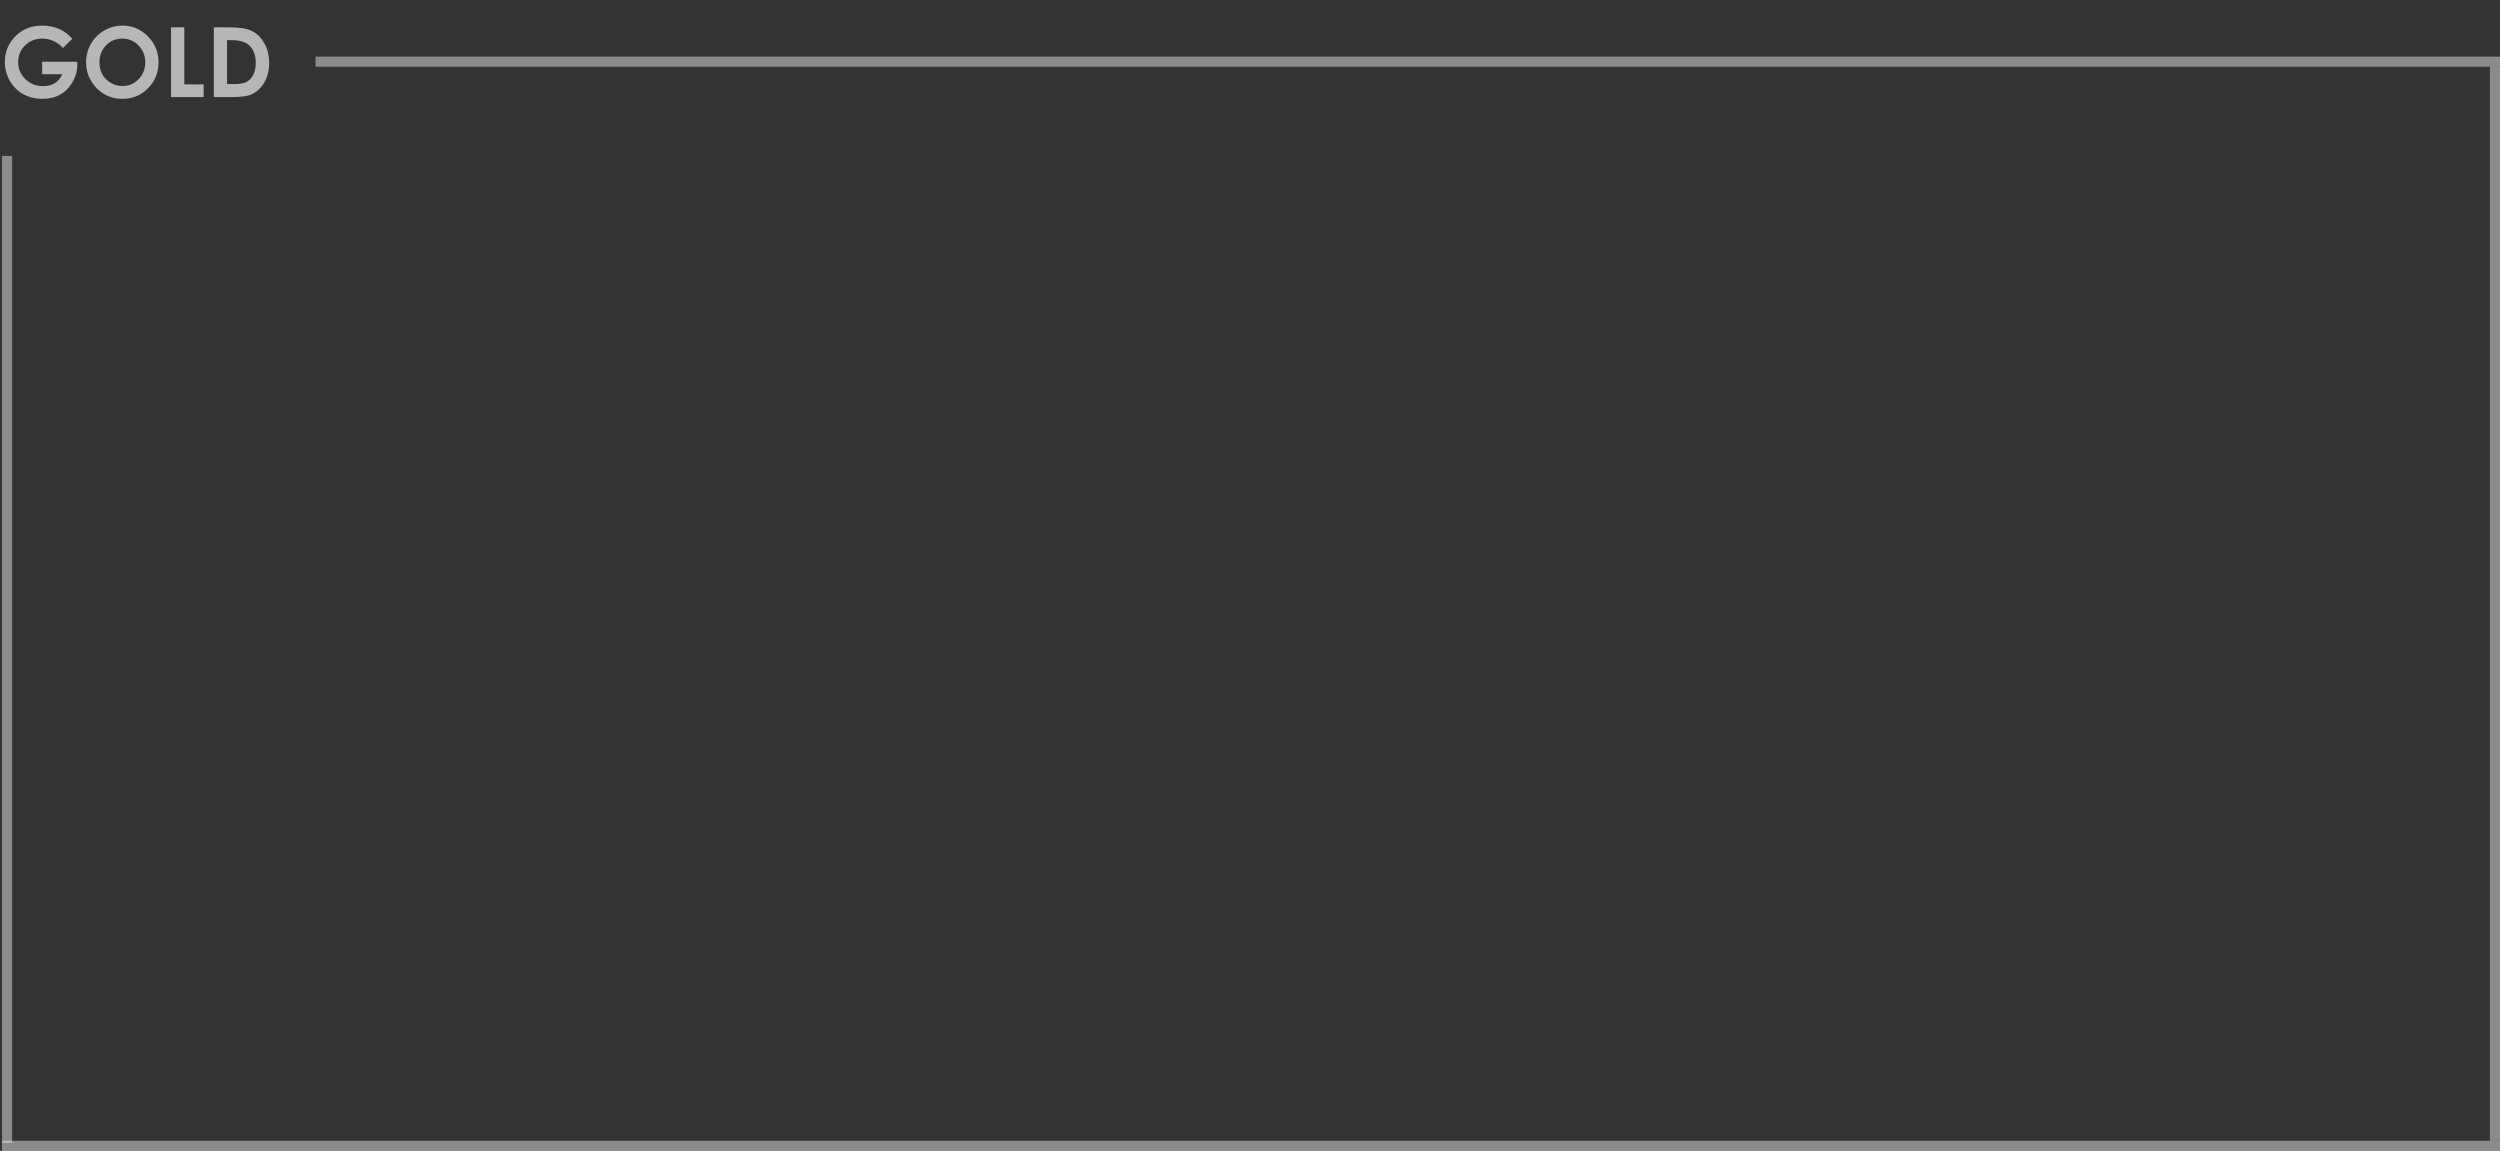 <svg width="1236" height="569" viewBox="0 0 1236 569" fill="none" xmlns="http://www.w3.org/2000/svg">
<rect x="0" y="0" width="1236" height="569" fill="#333333" stroke="none"/>
<path d="M35.766 19.148L31.148 23.719C28.227 20.625 24.82 19.078 20.93 19.078C17.539 19.078 14.695 20.203 12.398 22.453C10.117 24.703 8.977 27.438 8.977 30.656C8.977 33.984 10.164 36.805 12.539 39.117C14.914 41.43 17.844 42.586 21.328 42.586C23.594 42.586 25.5 42.109 27.047 41.156C28.609 40.203 29.867 38.711 30.82 36.68H20.836V30.516H38.18L38.227 31.969C38.227 34.984 37.445 37.844 35.883 40.547C34.32 43.25 32.297 45.312 29.812 46.734C27.328 48.156 24.414 48.867 21.07 48.867C17.492 48.867 14.297 48.094 11.484 46.547C8.688 44.984 6.469 42.766 4.828 39.891C3.203 37.016 2.391 33.914 2.391 30.586C2.391 26.023 3.898 22.055 6.914 18.68C10.492 14.664 15.148 12.656 20.883 12.656C23.883 12.656 26.688 13.211 29.297 14.32C31.5 15.258 33.656 16.867 35.766 19.148ZM60.539 12.656C65.414 12.656 69.602 14.422 73.102 17.953C76.617 21.484 78.375 25.789 78.375 30.867C78.375 35.898 76.641 40.156 73.172 43.641C69.719 47.125 65.523 48.867 60.586 48.867C55.414 48.867 51.117 47.078 47.695 43.5C44.273 39.922 42.562 35.672 42.562 30.75C42.562 27.453 43.359 24.422 44.953 21.656C46.547 18.891 48.734 16.703 51.516 15.094C54.312 13.469 57.32 12.656 60.539 12.656ZM60.469 19.078C57.281 19.078 54.602 20.188 52.43 22.406C50.258 24.625 49.172 27.445 49.172 30.867C49.172 34.68 50.539 37.695 53.273 39.914C55.398 41.648 57.836 42.516 60.586 42.516C63.695 42.516 66.344 41.391 68.531 39.141C70.719 36.891 71.812 34.117 71.812 30.82C71.812 27.539 70.711 24.766 68.508 22.5C66.305 20.219 63.625 19.078 60.469 19.078ZM84.562 13.523H91.125V41.742H100.688V48H84.562V13.523ZM105.727 13.523H113.508C118.523 13.523 122.25 14.148 124.688 15.398C127.125 16.633 129.133 18.648 130.711 21.445C132.289 24.242 133.078 27.508 133.078 31.242C133.078 33.898 132.633 36.344 131.742 38.578C130.867 40.797 129.648 42.641 128.086 44.109C126.539 45.578 124.859 46.594 123.047 47.156C121.234 47.719 118.094 48 113.625 48H105.727V13.523ZM112.266 19.852V41.578H115.312C118.312 41.578 120.484 41.234 121.828 40.547C123.188 39.859 124.297 38.703 125.156 37.078C126.016 35.453 126.445 33.453 126.445 31.078C126.445 27.422 125.422 24.586 123.375 22.57C121.531 20.758 118.57 19.852 114.492 19.852H112.266Z" fill="white" fill-opacity="0.644"/>
<line x1="156" y1="30.5" x2="1236" y2="30.5" stroke="white" stroke-opacity="0.43" stroke-width="5"/>
<path d="M3.5 565L3.5 77.075" stroke="white" stroke-opacity="0.43" stroke-width="5"/>
<line x1="1233.5" y1="563.998" x2="1233.5" y2="33.001" stroke="white" stroke-opacity="0.43" stroke-width="5"/>
<line x1="1" y1="566.5" x2="1236" y2="566.5" stroke="white" stroke-opacity="0.43" stroke-width="5"/>
</svg>
